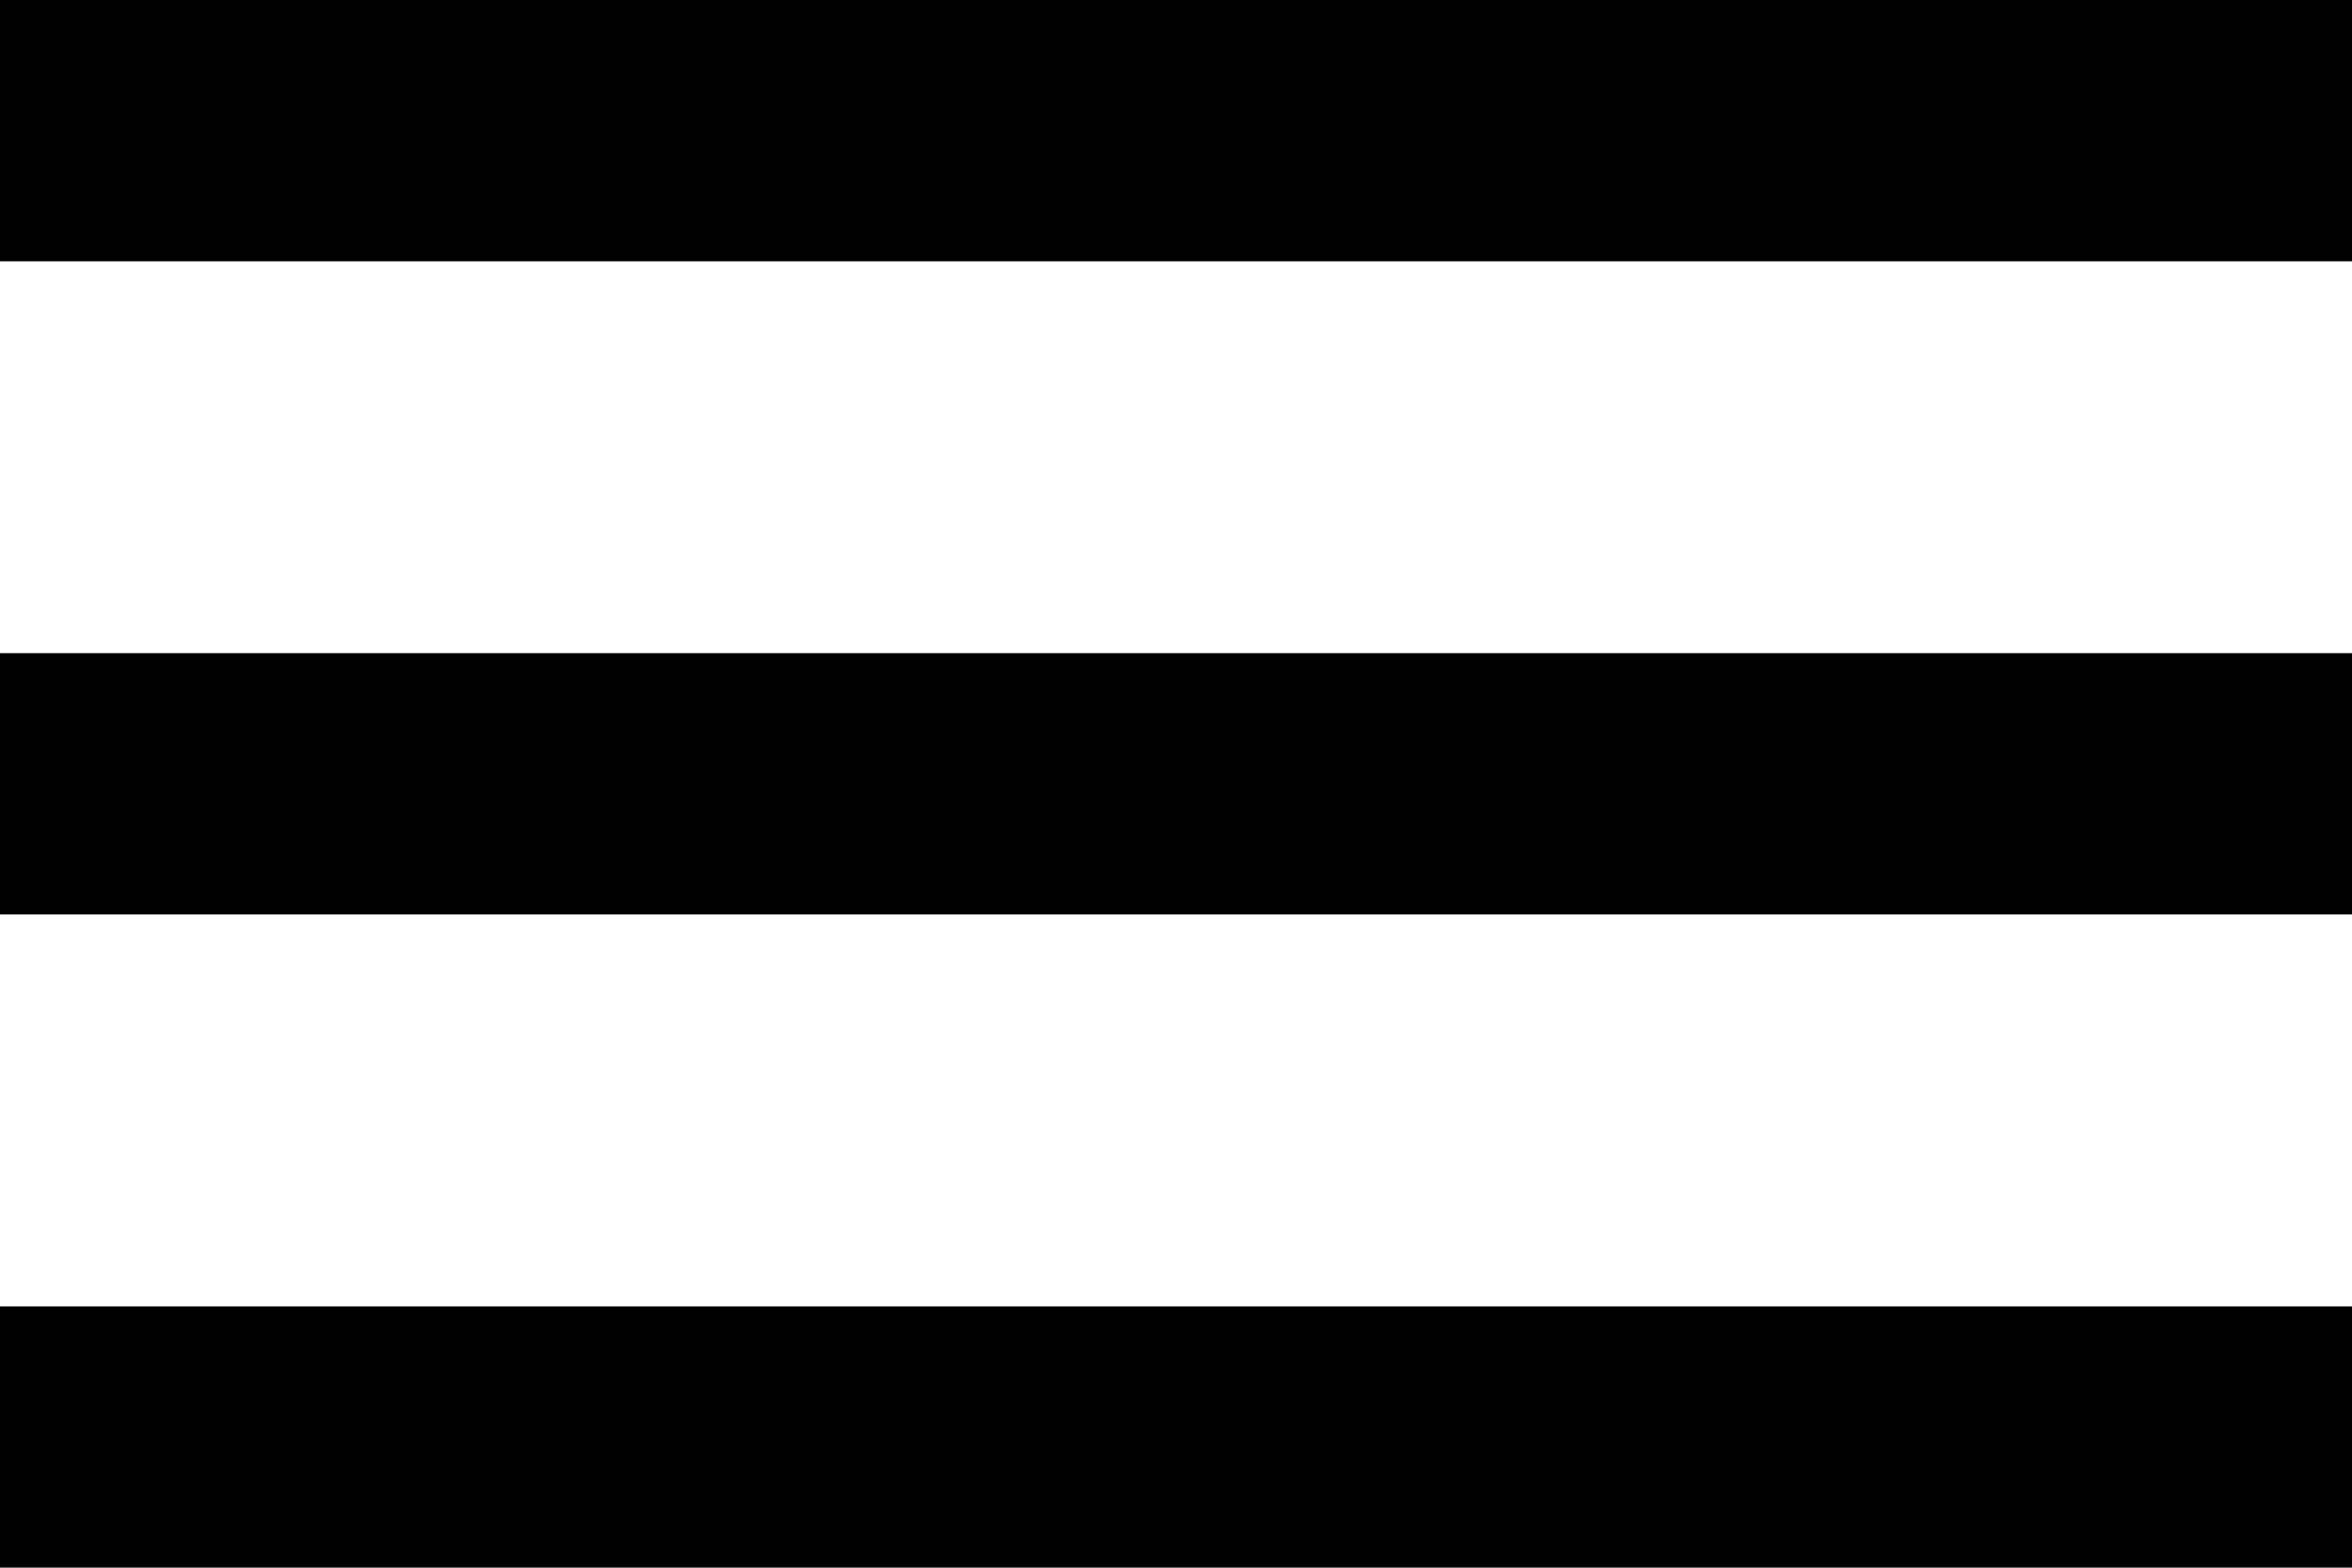 <svg xmlns="http://www.w3.org/2000/svg" width="25.118" height="16.745" viewBox="0 0 25.118 16.745">
  <path id="Path_447" data-name="Path 447" d="M3,22.745H28.118V19.954H3Zm0-6.977H28.118V12.977H3ZM3,6V8.791H28.118V6Z" transform="translate(-3 -6)"/>
</svg>
